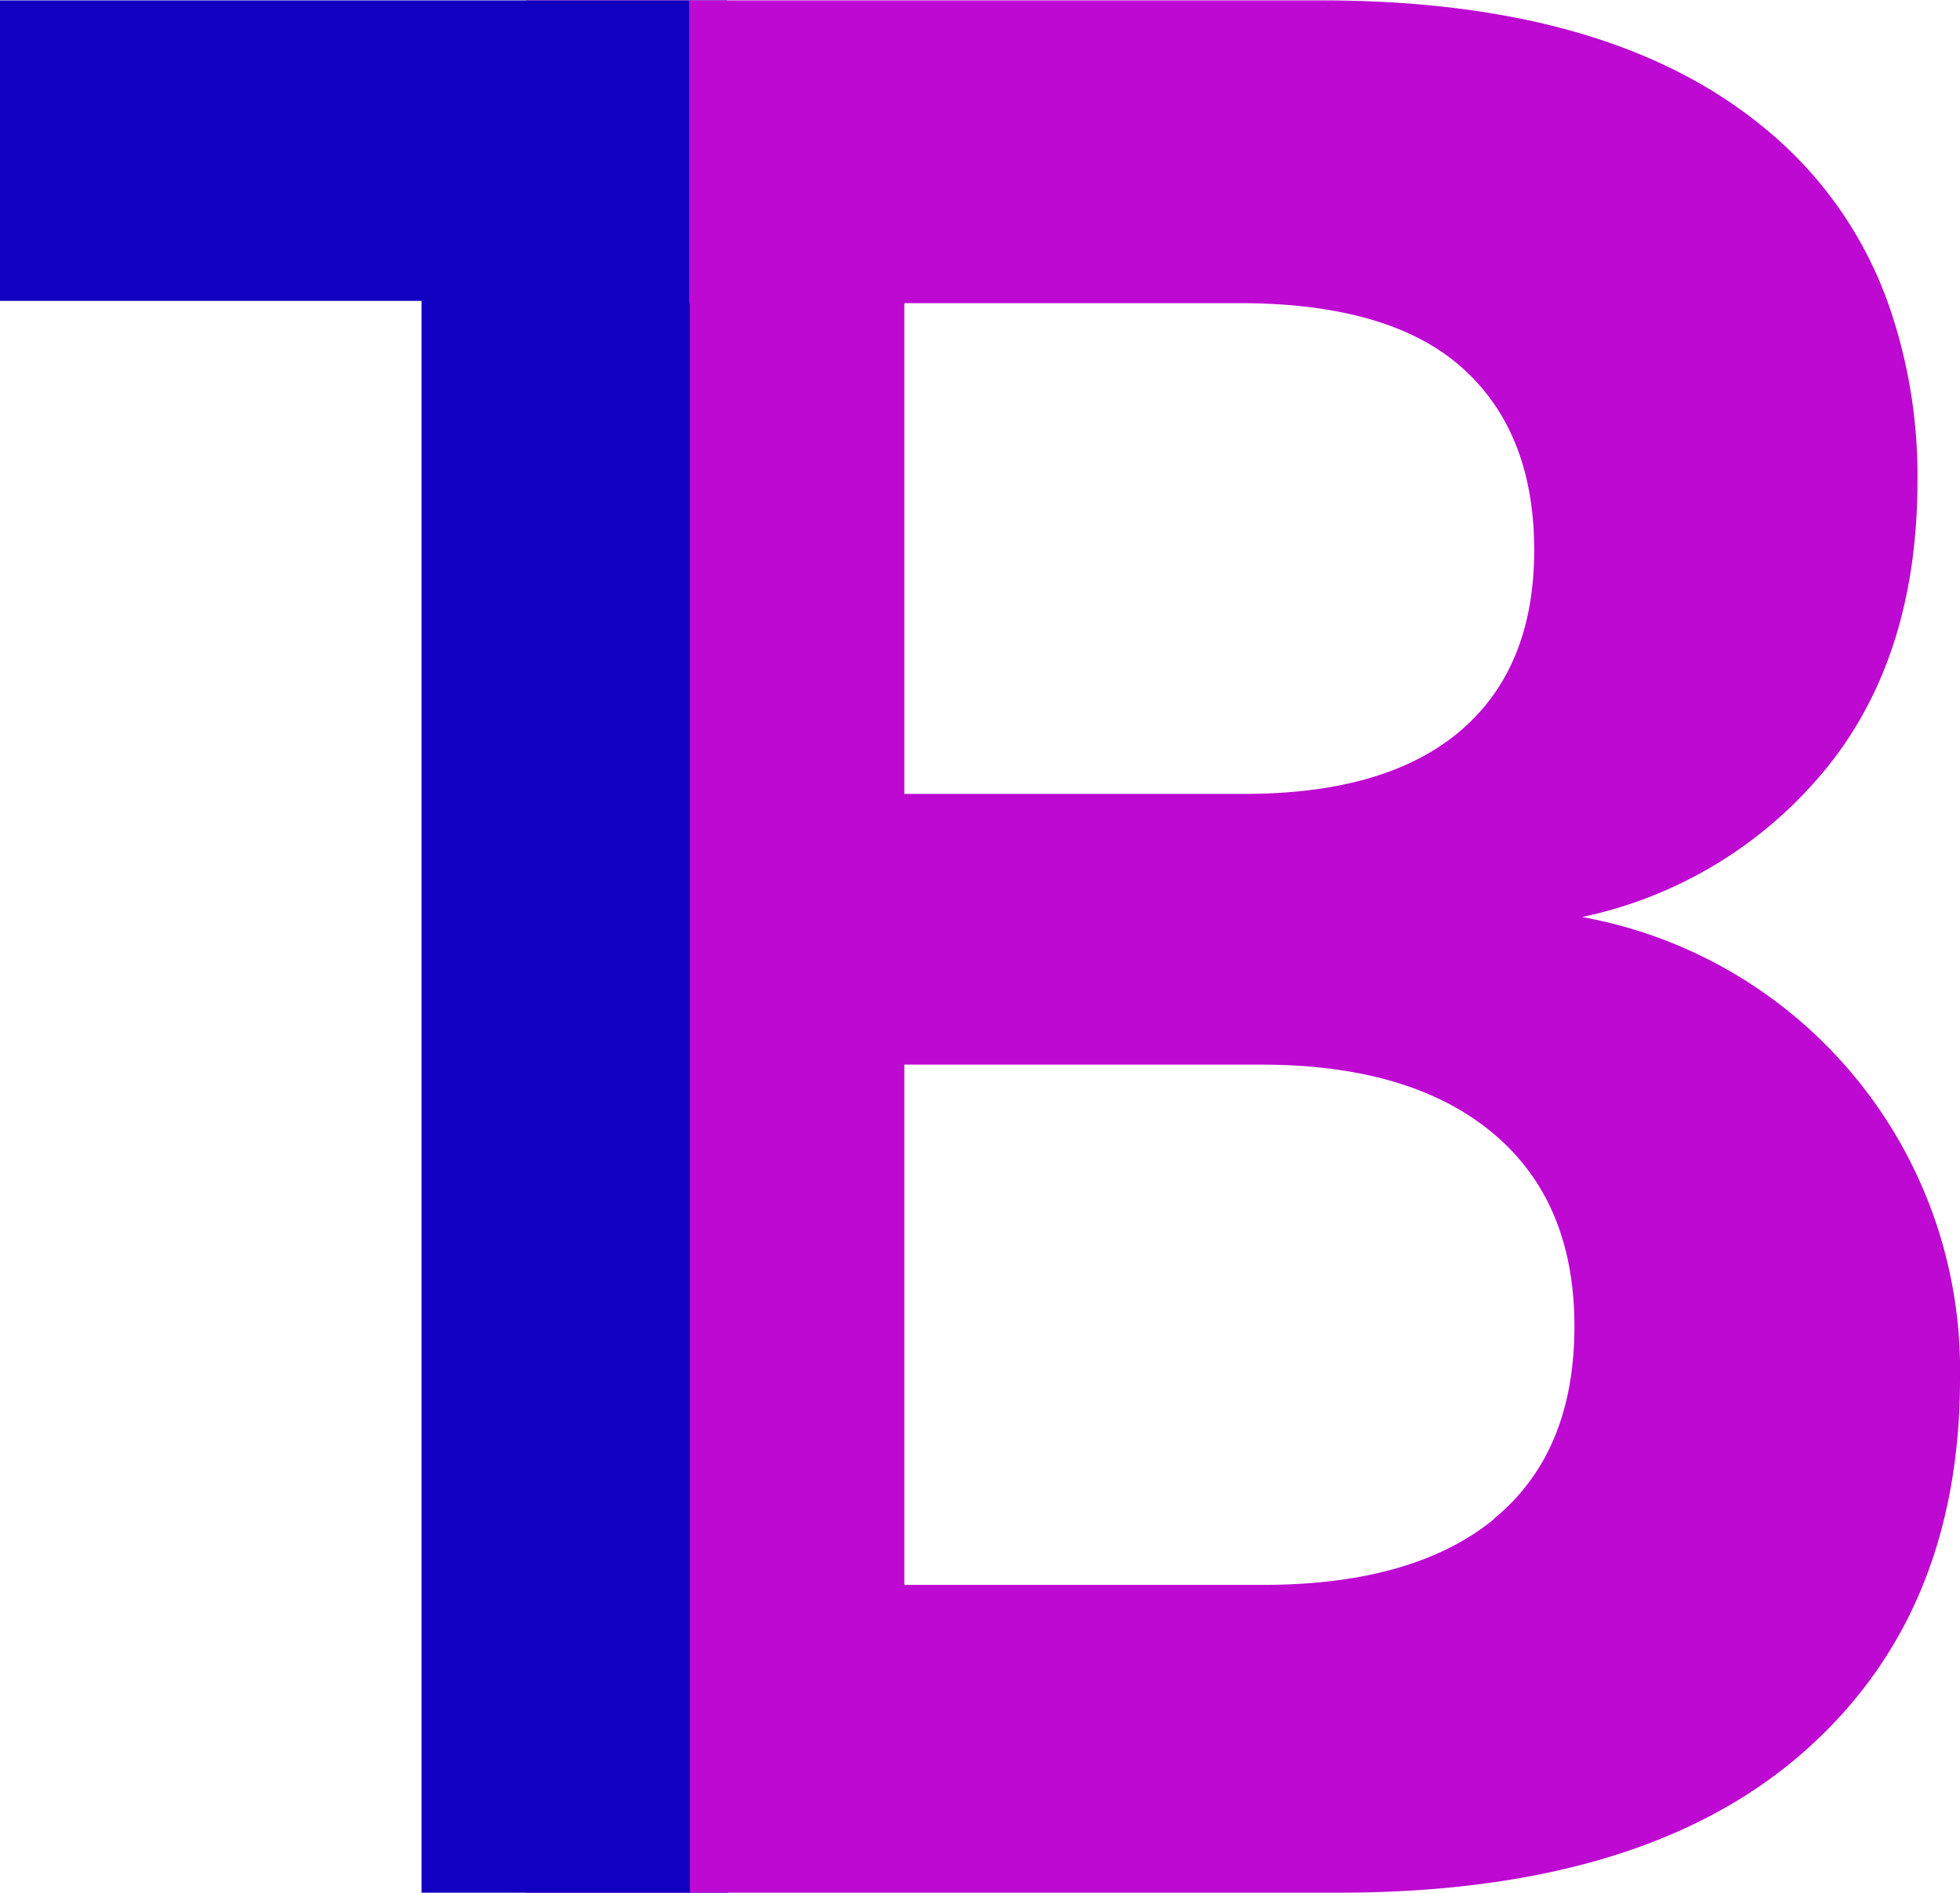 <svg id="Layer_1" data-name="Layer 1" xmlns="http://www.w3.org/2000/svg" viewBox="0 0 155.4 150.06"><defs><style>.cls-1{fill:#a500db;}.cls-2{fill:#1200c1;}.cls-3{fill:none;}.cls-4{fill:#bd09d1;}</style></defs><title>tb-logo</title><path class="cls-1" d="M66.94,39V15H54V165H67V39Z" transform="translate(-12.3 -14.97)"/><path class="cls-2" d="M69.94,39V15H12.3V38.82H45.72V165H70V39Z" transform="translate(-12.3 -14.97)"/><line class="cls-3" x1="54.64" y1="51.79" x2="54.64" y2="24.02"/><path class="cls-4" d="M159.52,100.52a36.46,36.46,0,0,0-21.78-12.86A34,34,0,0,0,157,76q7.34-8.94,7.33-23A41.09,41.09,0,0,0,162,39a31.66,31.66,0,0,0-9.95-14q-12.22-10-35-10H54V15H66.94V39H67V165h51.4q24,0,36.66-10.94t12.64-29.87A36.47,36.47,0,0,0,159.52,100.52ZM84,39h26.56q11.91,0,17.64,5.1t5.74,14.46q0,9.35-5.85,14.34t-17.1,5H84Zm46.75,96.39q-6.37,5.2-18.28,5.21H84V99.36h28.27q11.88,0,18.38,5.42t6.48,15.4Q137.1,130.19,130.72,135.38Z" transform="translate(-12.3 -14.97)"/></svg>
